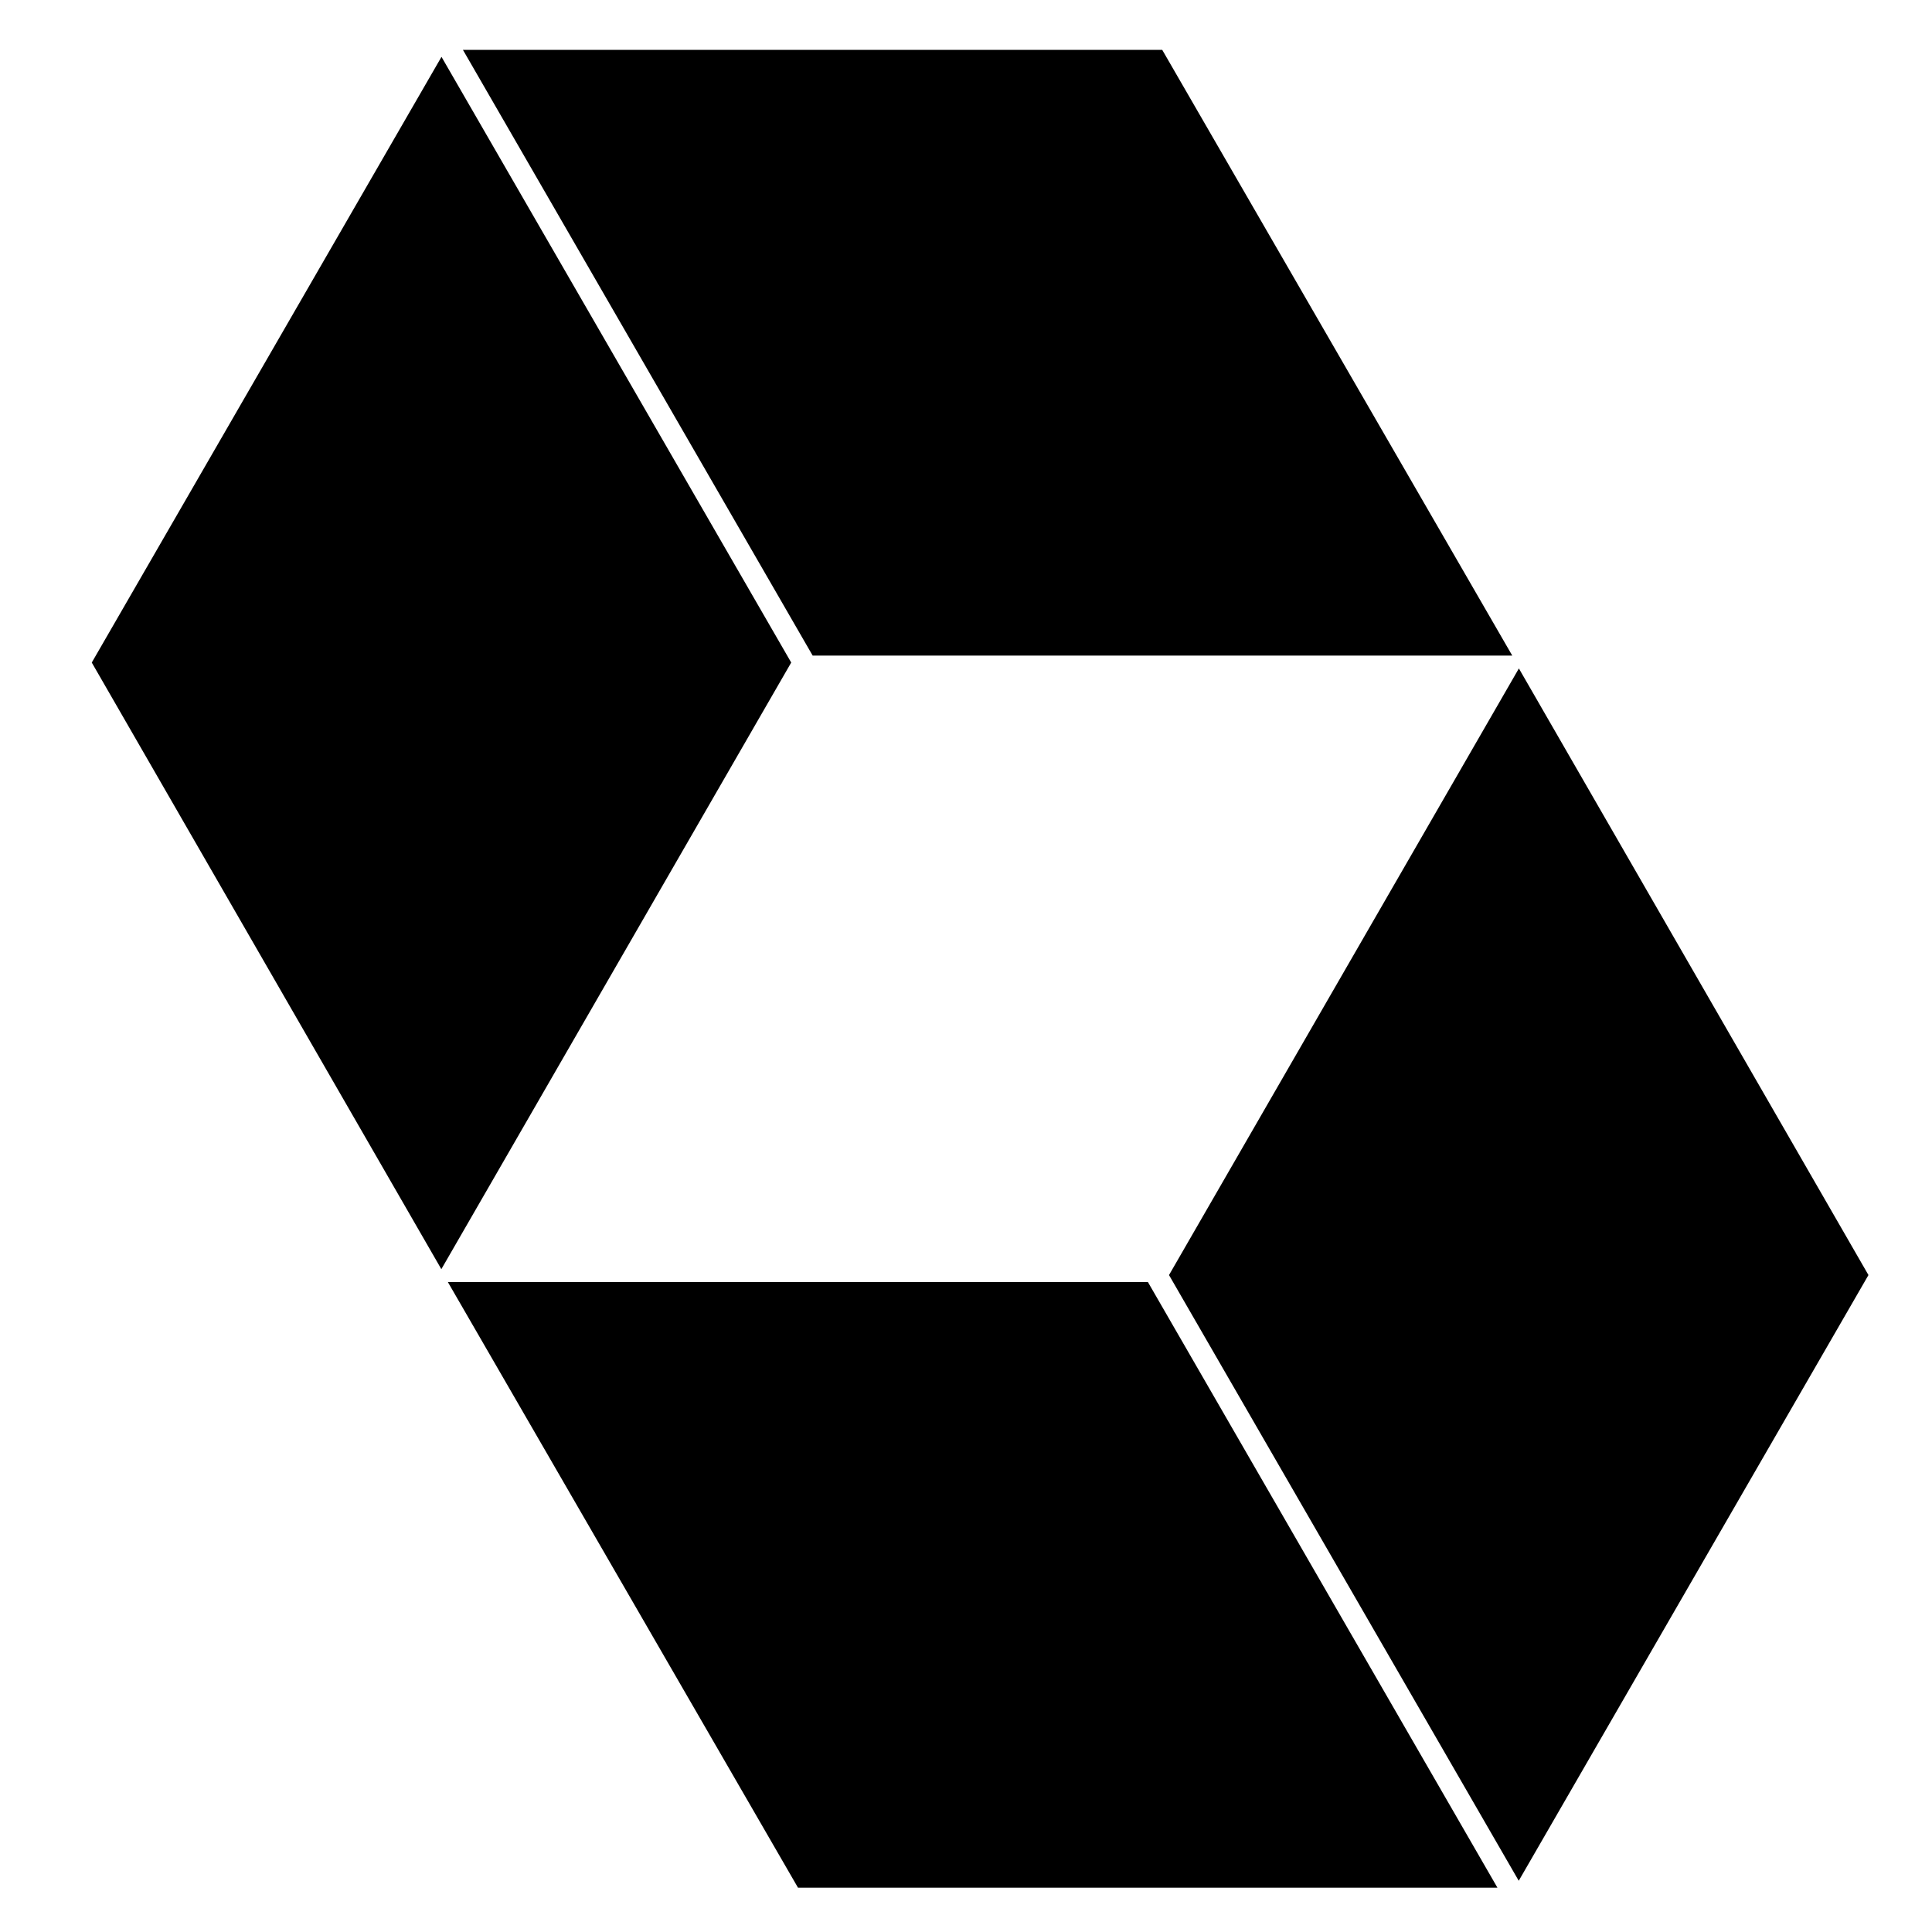 <svg version="1.1" viewBox="0 0 128 128" xmlns="http://www.w3.org/2000/svg"><path d="m98.75 124.2"/><path d="m30.67 3.303 23.17 40.13h46.35l-23.19-40.13h-46.33zm-1.42 0.463-23.17 40.13 23.16 40.19 23.18-40.19-23.17-40.13zm71.38 40.52-23.18 40.19 23.17 40.13 23.17-40.13-23.16-40.19zm-70.96 40.65 23.2 40.13h46.34l-23.16-40.13h-46.38z"/></svg>
